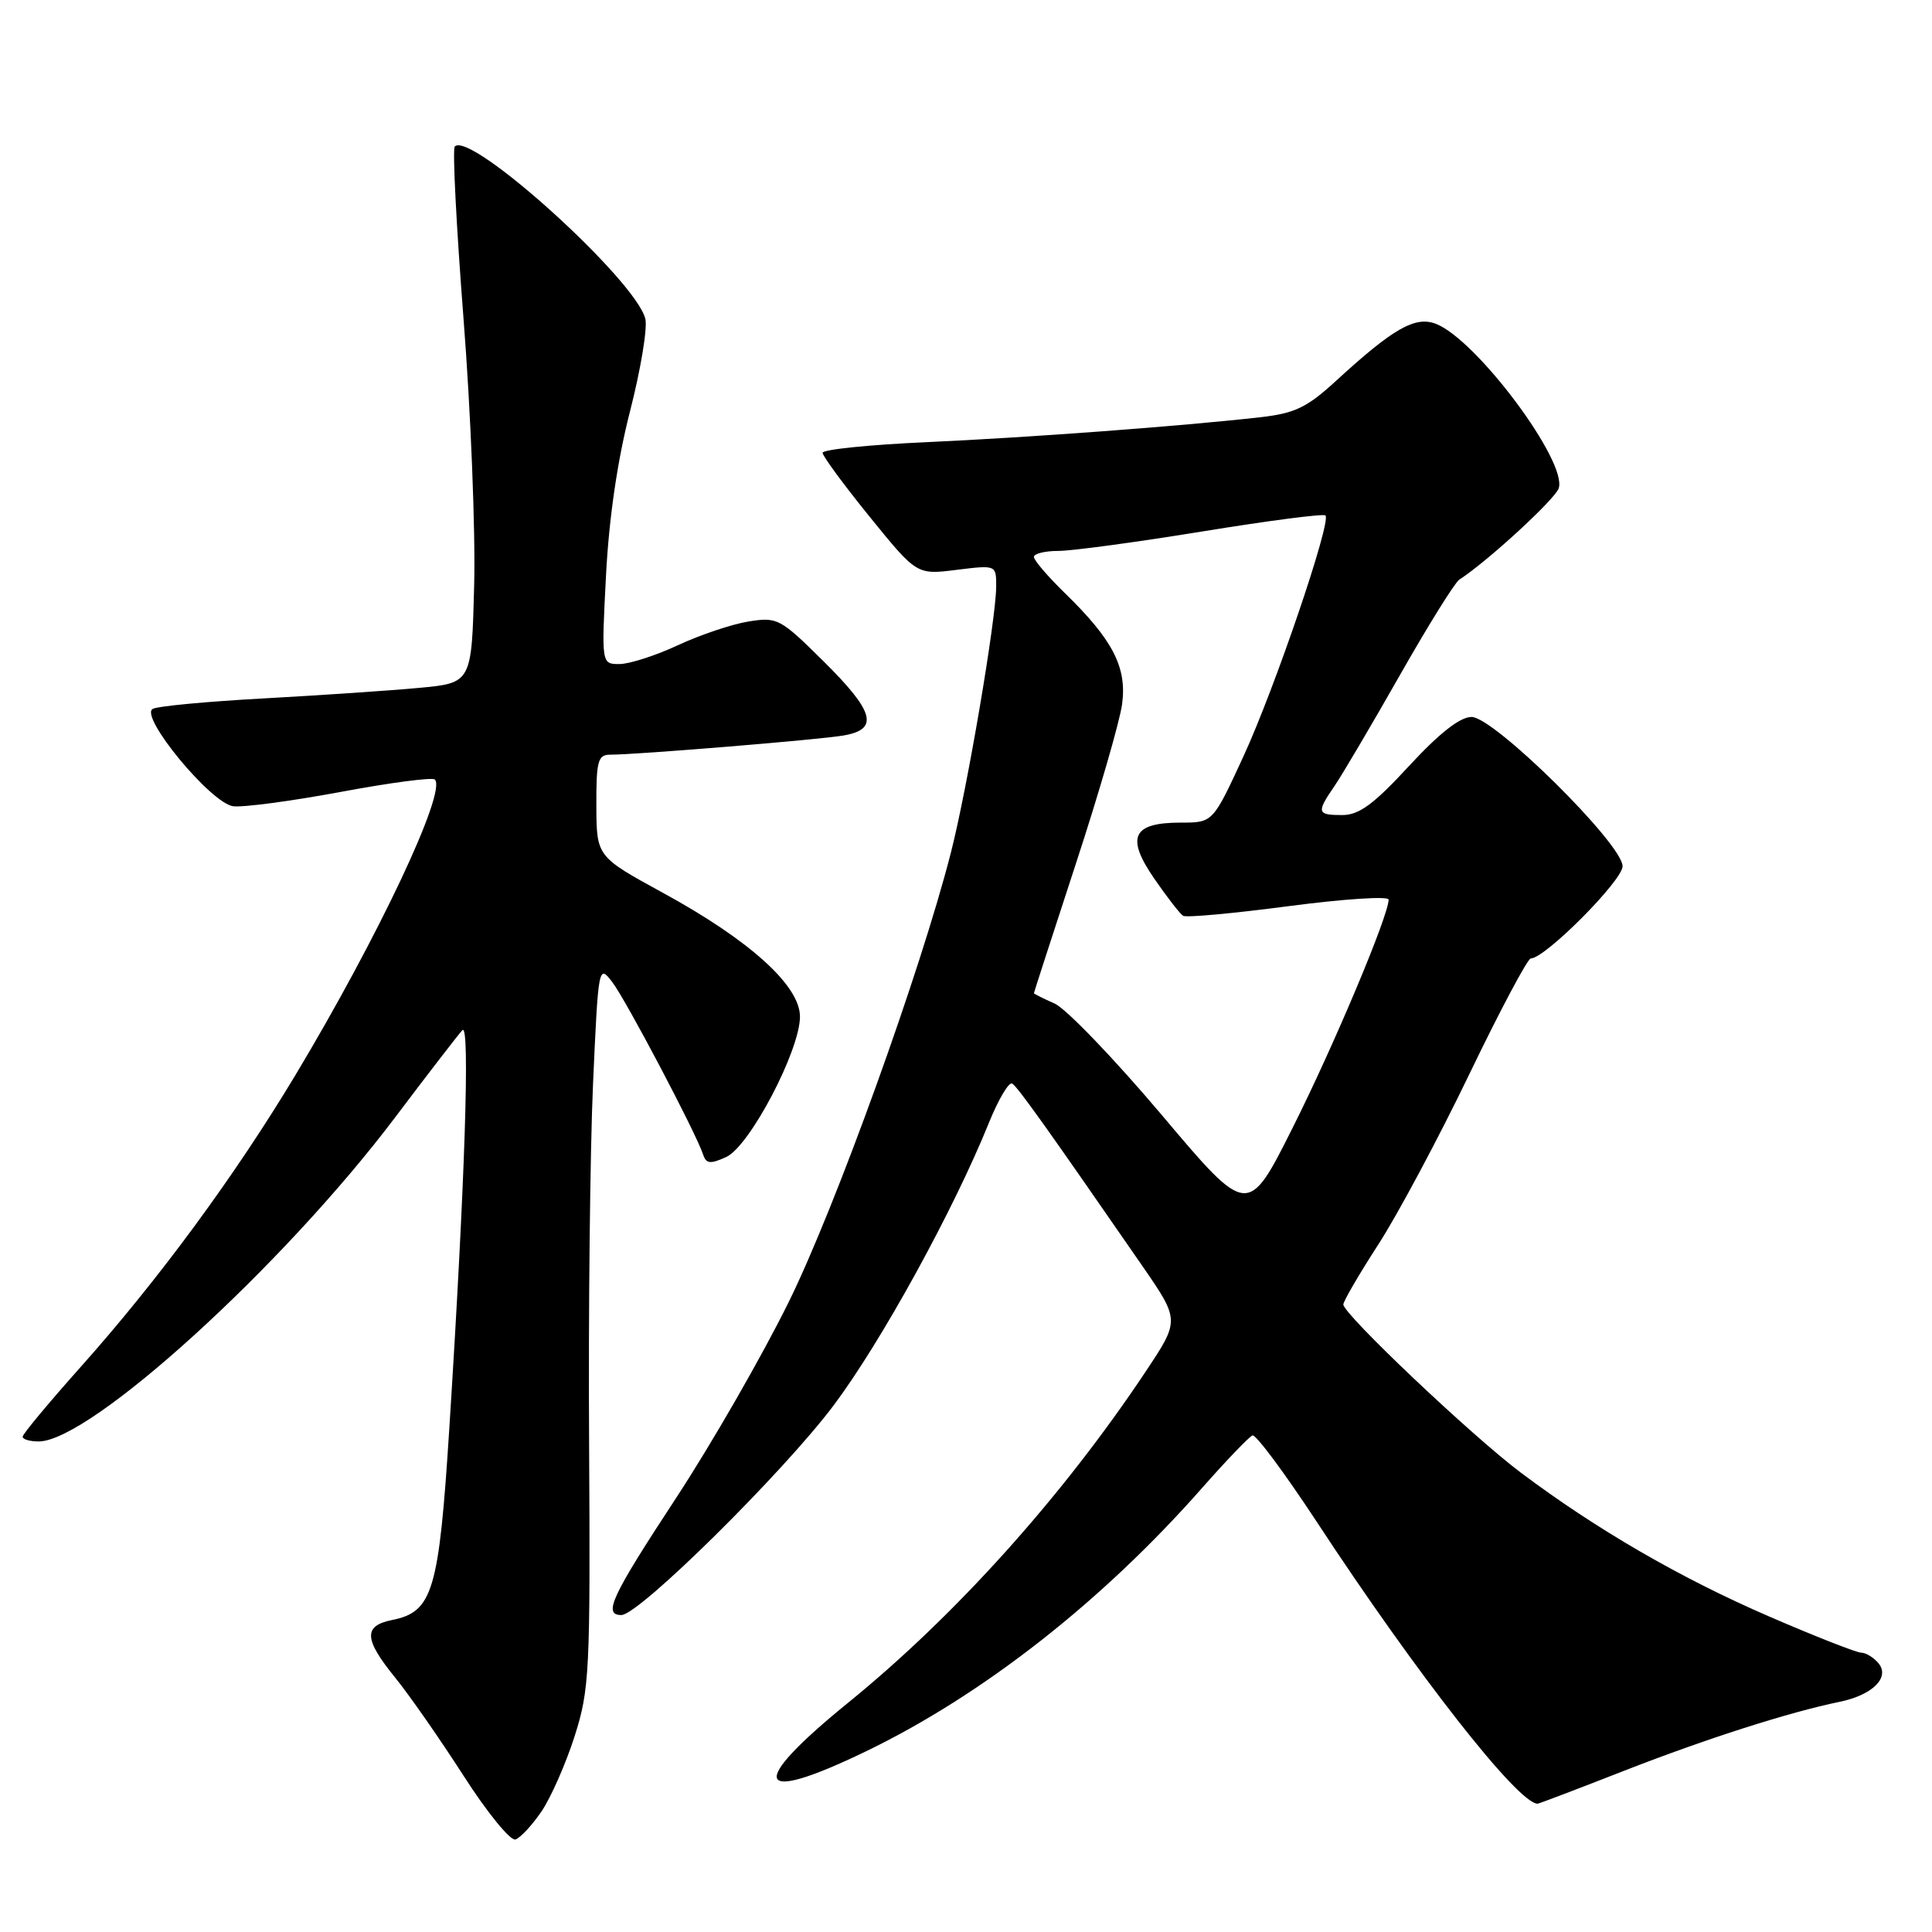<?xml version="1.0" encoding="UTF-8" standalone="no"?>
<!DOCTYPE svg PUBLIC "-//W3C//DTD SVG 1.1//EN" "http://www.w3.org/Graphics/SVG/1.1/DTD/svg11.dtd" >
<svg xmlns="http://www.w3.org/2000/svg" xmlns:xlink="http://www.w3.org/1999/xlink" version="1.1" viewBox="0 0 256 256">
 <g >
 <path fill="currentColor"
d=" M 71.76 240.01 C 73.00 238.18 74.97 233.71 76.13 230.09 C 78.11 223.89 78.23 221.58 78.06 191.50 C 77.95 173.90 78.19 152.35 78.58 143.62 C 79.28 127.95 79.32 127.77 81.12 130.12 C 82.93 132.47 92.22 150.11 93.17 152.99 C 93.57 154.21 94.12 154.27 96.23 153.31 C 99.33 151.89 106.00 139.20 106.00 134.71 C 106.00 130.60 99.35 124.59 87.87 118.32 C 79.05 113.50 79.05 113.50 79.02 106.75 C 79.00 100.83 79.23 100.00 80.85 100.00 C 84.35 100.00 108.50 98.02 111.75 97.46 C 116.52 96.65 115.89 94.32 109.08 87.58 C 103.39 81.95 103.00 81.74 99.19 82.35 C 97.01 82.70 92.81 84.11 89.86 85.48 C 86.91 86.86 83.42 87.98 82.10 87.99 C 79.69 88.00 79.69 88.00 80.30 76.25 C 80.69 68.66 81.82 60.96 83.48 54.50 C 84.89 49.00 85.81 43.49 85.51 42.25 C 84.26 37.12 62.36 17.30 60.26 19.41 C 59.94 19.72 60.47 30.00 61.42 42.24 C 62.38 54.48 63.01 70.35 62.83 77.50 C 62.50 90.50 62.50 90.50 55.50 91.15 C 51.65 91.51 42.42 92.13 35.00 92.54 C 27.57 92.94 20.94 93.56 20.24 93.93 C 18.42 94.89 27.91 106.40 30.88 106.83 C 32.14 107.01 38.55 106.16 45.11 104.94 C 51.68 103.71 57.31 102.97 57.62 103.29 C 59.22 104.88 50.13 124.14 39.16 142.43 C 31.13 155.80 21.02 169.55 10.68 181.14 C 6.46 185.87 3.00 190.03 3.00 190.37 C 3.00 190.72 3.95 191.00 5.12 191.00 C 11.95 191.00 37.51 167.76 52.41 147.99 C 56.76 142.22 60.75 137.05 61.27 136.50 C 62.31 135.40 61.60 156.92 59.54 189.21 C 58.16 210.86 57.35 213.58 51.95 214.66 C 48.12 215.43 48.22 217.20 52.39 222.33 C 54.25 224.62 58.32 230.47 61.44 235.32 C 64.55 240.17 67.64 243.96 68.30 243.74 C 68.96 243.52 70.52 241.84 71.76 240.01 Z  M 215.27 234.61 C 226.17 230.36 237.08 226.87 243.76 225.50 C 248.11 224.61 250.47 222.27 248.91 220.39 C 248.28 219.63 247.25 219.00 246.63 218.99 C 246.01 218.99 240.49 216.82 234.37 214.17 C 222.66 209.10 211.51 202.64 201.50 195.12 C 194.99 190.23 178.00 174.13 178.00 172.85 C 178.00 172.42 180.09 168.83 182.64 164.89 C 185.19 160.95 190.61 150.81 194.68 142.36 C 198.75 133.91 202.42 127.00 202.84 127.00 C 204.72 127.00 215.00 116.68 215.00 114.78 C 215.00 111.84 197.96 95.00 194.99 95.00 C 193.46 95.00 190.72 97.15 186.70 101.50 C 182.02 106.58 180.08 108.00 177.85 108.00 C 174.50 108.00 174.41 107.67 176.83 104.15 C 177.83 102.69 181.72 96.10 185.47 89.50 C 189.22 82.90 192.77 77.19 193.36 76.81 C 197.06 74.42 206.00 66.21 206.53 64.72 C 207.76 61.22 195.61 44.94 190.24 42.90 C 187.50 41.86 184.59 43.52 176.97 50.52 C 173.16 54.01 171.56 54.77 166.97 55.29 C 156.43 56.48 136.38 57.97 122.75 58.59 C 115.19 58.93 109.00 59.56 109.00 60.00 C 109.00 60.43 111.81 64.25 115.24 68.48 C 121.48 76.17 121.48 76.17 126.74 75.51 C 132.00 74.86 132.00 74.86 132.00 77.68 C 132.00 81.98 128.17 104.49 126.00 112.97 C 121.96 128.77 110.71 159.94 104.52 172.50 C 101.00 179.65 94.27 191.35 89.58 198.50 C 81.01 211.56 79.86 214.00 82.34 214.00 C 84.67 214.00 103.75 195.15 110.46 186.22 C 116.75 177.84 126.38 160.31 131.03 148.79 C 132.30 145.66 133.69 143.31 134.12 143.58 C 134.86 144.03 138.72 149.45 151.35 167.72 C 156.33 174.94 156.33 174.94 151.82 181.72 C 140.80 198.27 126.63 214.05 112.37 225.63 C 98.92 236.56 99.92 239.23 114.77 232.05 C 130.26 224.56 146.08 212.16 159.32 197.12 C 162.53 193.48 165.52 190.37 165.96 190.20 C 166.41 190.04 170.25 195.22 174.51 201.70 C 187.79 221.94 201.16 239.00 203.74 239.00 C 203.91 239.00 209.10 237.03 215.27 234.61 Z  M 153.93 147.73 C 147.64 140.29 141.26 133.65 139.75 132.98 C 138.24 132.31 137.00 131.69 137.00 131.60 C 137.00 131.51 139.50 123.80 142.55 114.47 C 145.61 105.14 148.36 95.63 148.68 93.33 C 149.35 88.43 147.47 84.78 141.06 78.55 C 138.83 76.37 137.00 74.24 137.00 73.80 C 137.00 73.36 138.46 73.00 140.23 73.00 C 142.01 73.00 150.60 71.84 159.32 70.42 C 168.04 69.00 175.38 68.04 175.63 68.30 C 176.44 69.11 168.92 91.22 164.75 100.25 C 160.71 109.00 160.71 109.00 156.48 109.00 C 150.06 109.00 149.15 110.90 152.93 116.40 C 154.63 118.87 156.36 121.10 156.77 121.35 C 157.17 121.61 163.47 121.03 170.75 120.07 C 178.04 119.11 184.00 118.72 184.00 119.20 C 184.00 121.30 176.78 138.48 171.31 149.38 C 165.35 161.27 165.35 161.27 153.93 147.73 Z "/>
</g>
</svg>